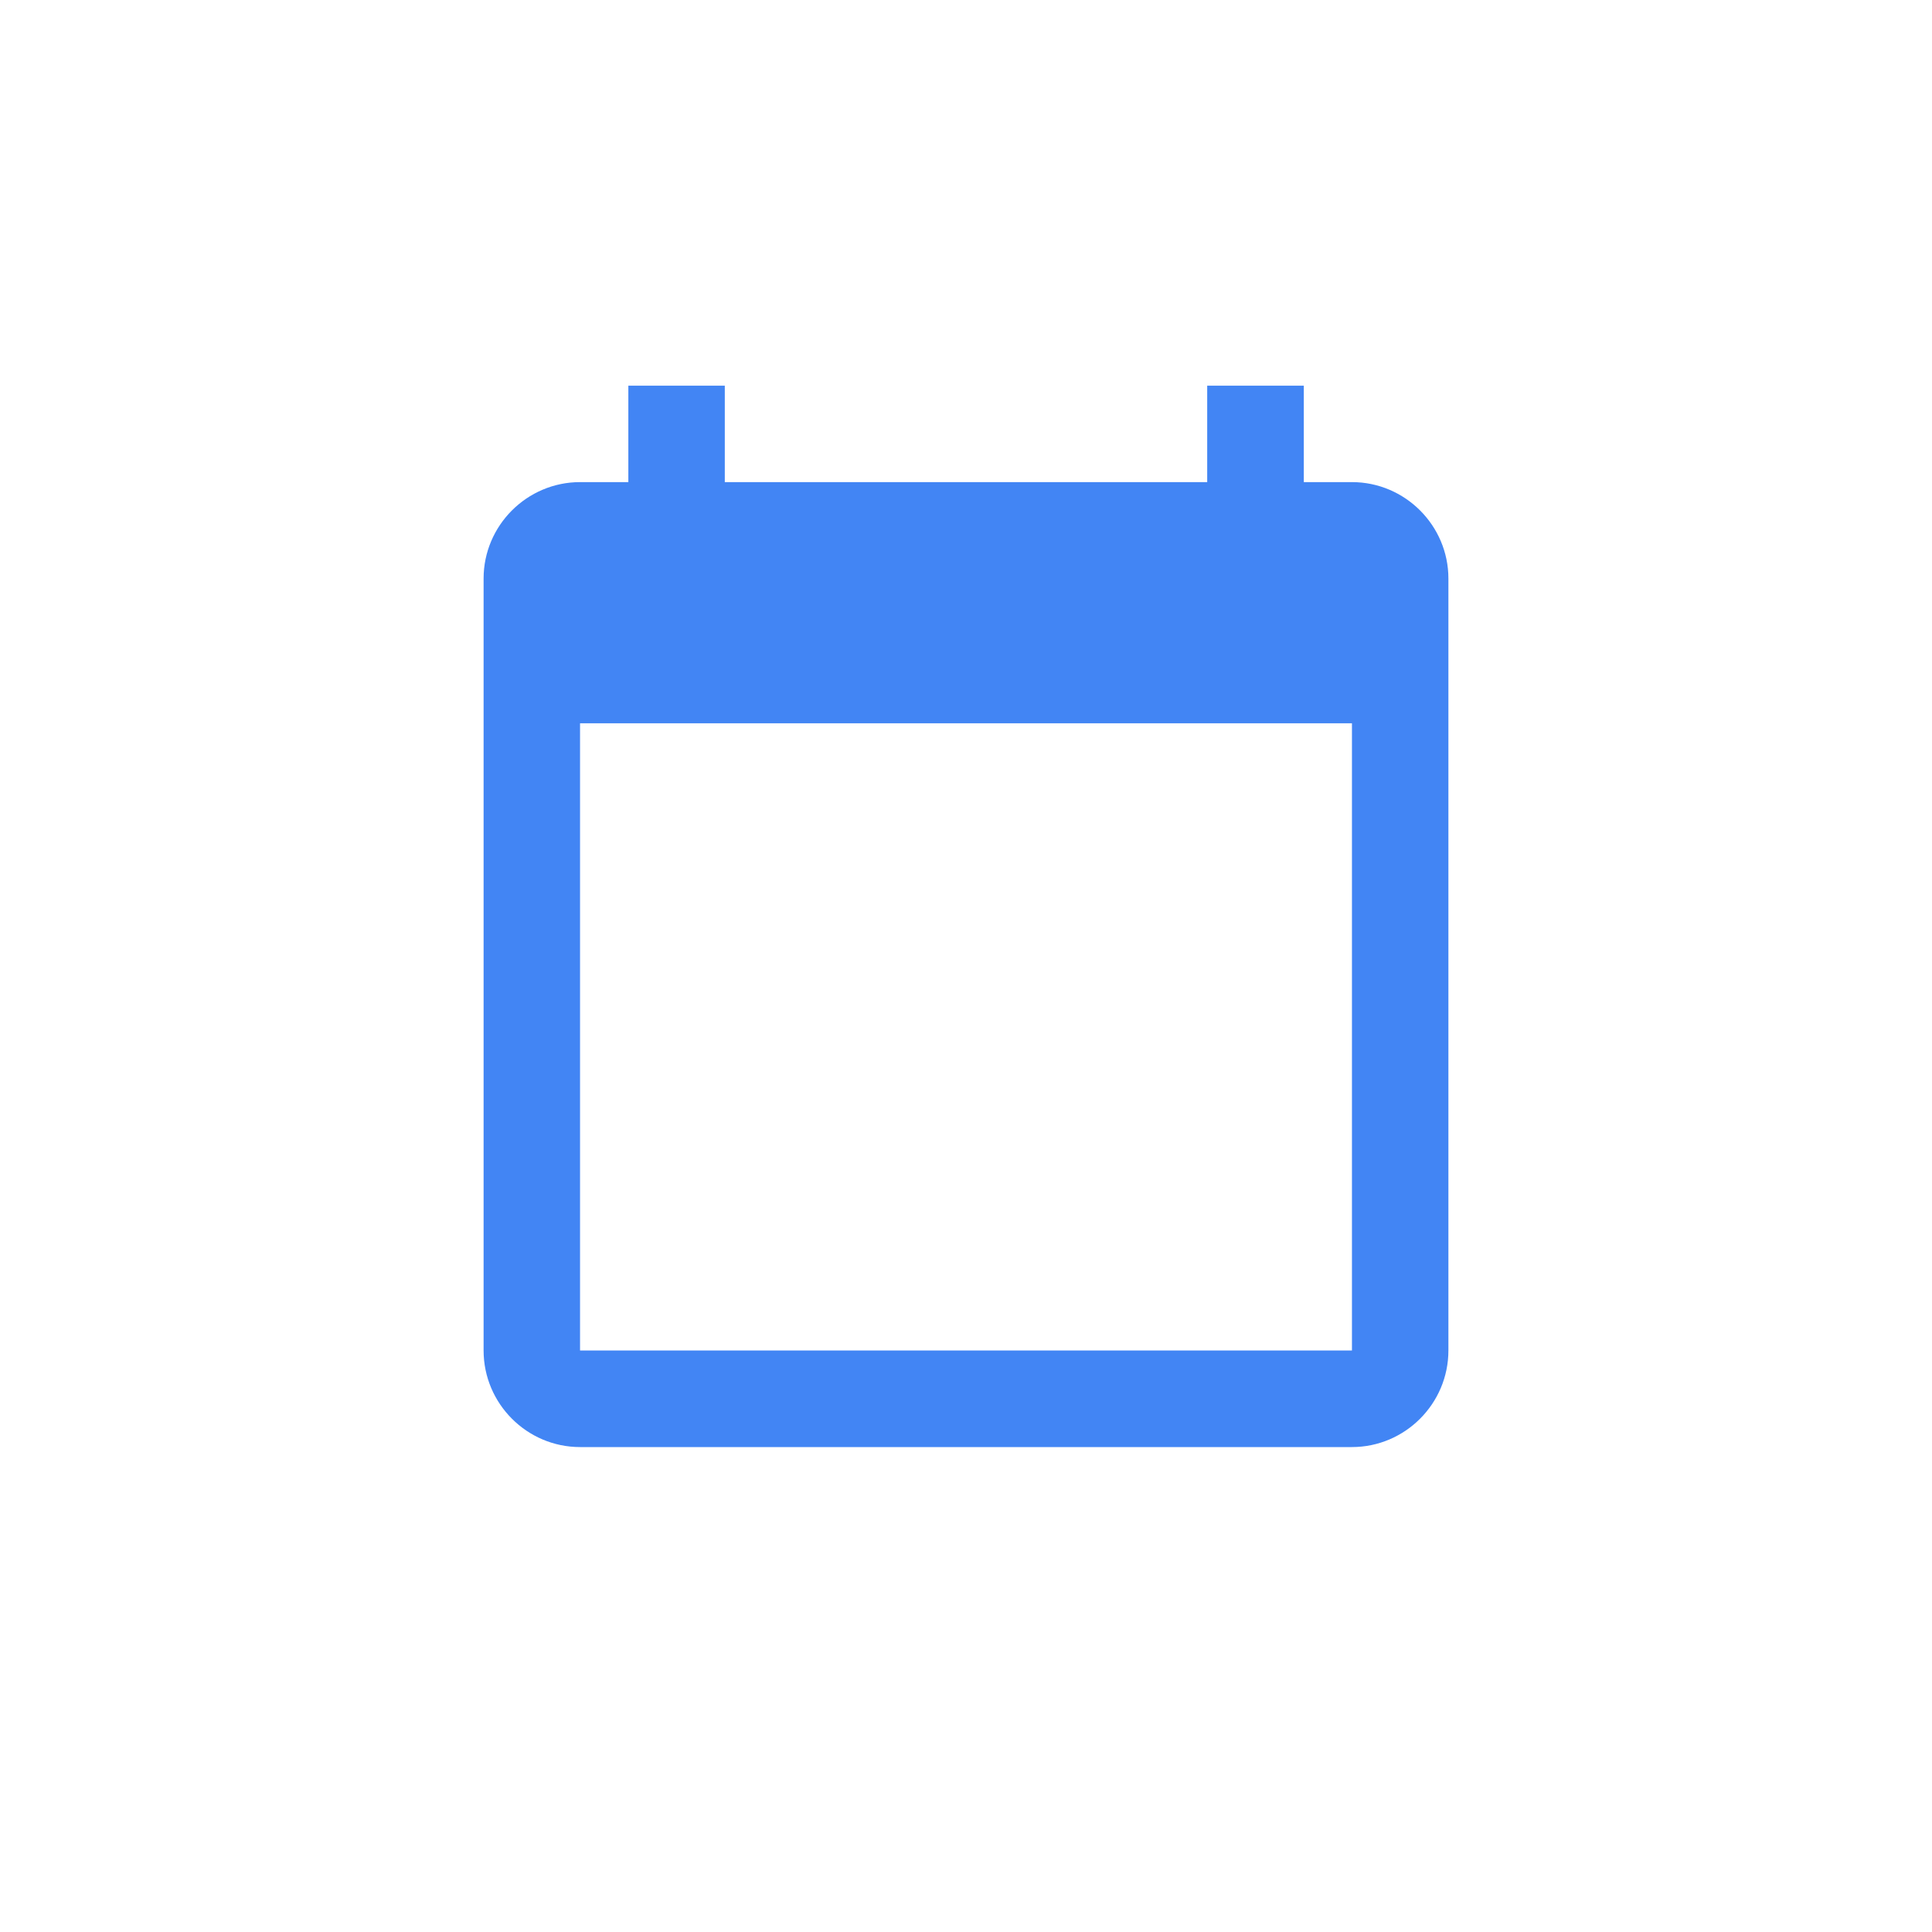 <?xml version="1.0" encoding="UTF-8"?>
<svg width="16px" height="16px" viewBox="1.5 1.5 13 13" version="1.1" xmlns="http://www.w3.org/2000/svg" xmlns:xlink="http://www.w3.org/1999/xlink">
    <g id="type-icon-date" stroke="none" stroke-width="1" fill="none" fill-rule="evenodd">
        <g id="Group-Copy-22" transform="translate(4.754, 4.095)" fill="#4285f4" fill-rule="nonzero">
            <path d="M5.843,0.649 L5.519,0.649 L5.519,0 L4.869,0 L4.869,0.649 L1.623,0.649 L1.623,0 L0.974,0 L0.974,0.649 L0.649,0.649 C0.292,0.649 0,0.941 0,1.298 L0,6.492 C0,6.85 0.292,7.142 0.649,7.142 L5.843,7.142 C6.2,7.142 6.492,6.85 6.492,6.492 L6.492,1.298 C6.492,0.941 6.2,0.649 5.843,0.649 Z M5.843,6.492 L0.649,6.492 L0.649,2.272 L5.843,2.272 L5.843,6.492 Z" id="Shape"></path>
        </g>
    </g>
</svg>